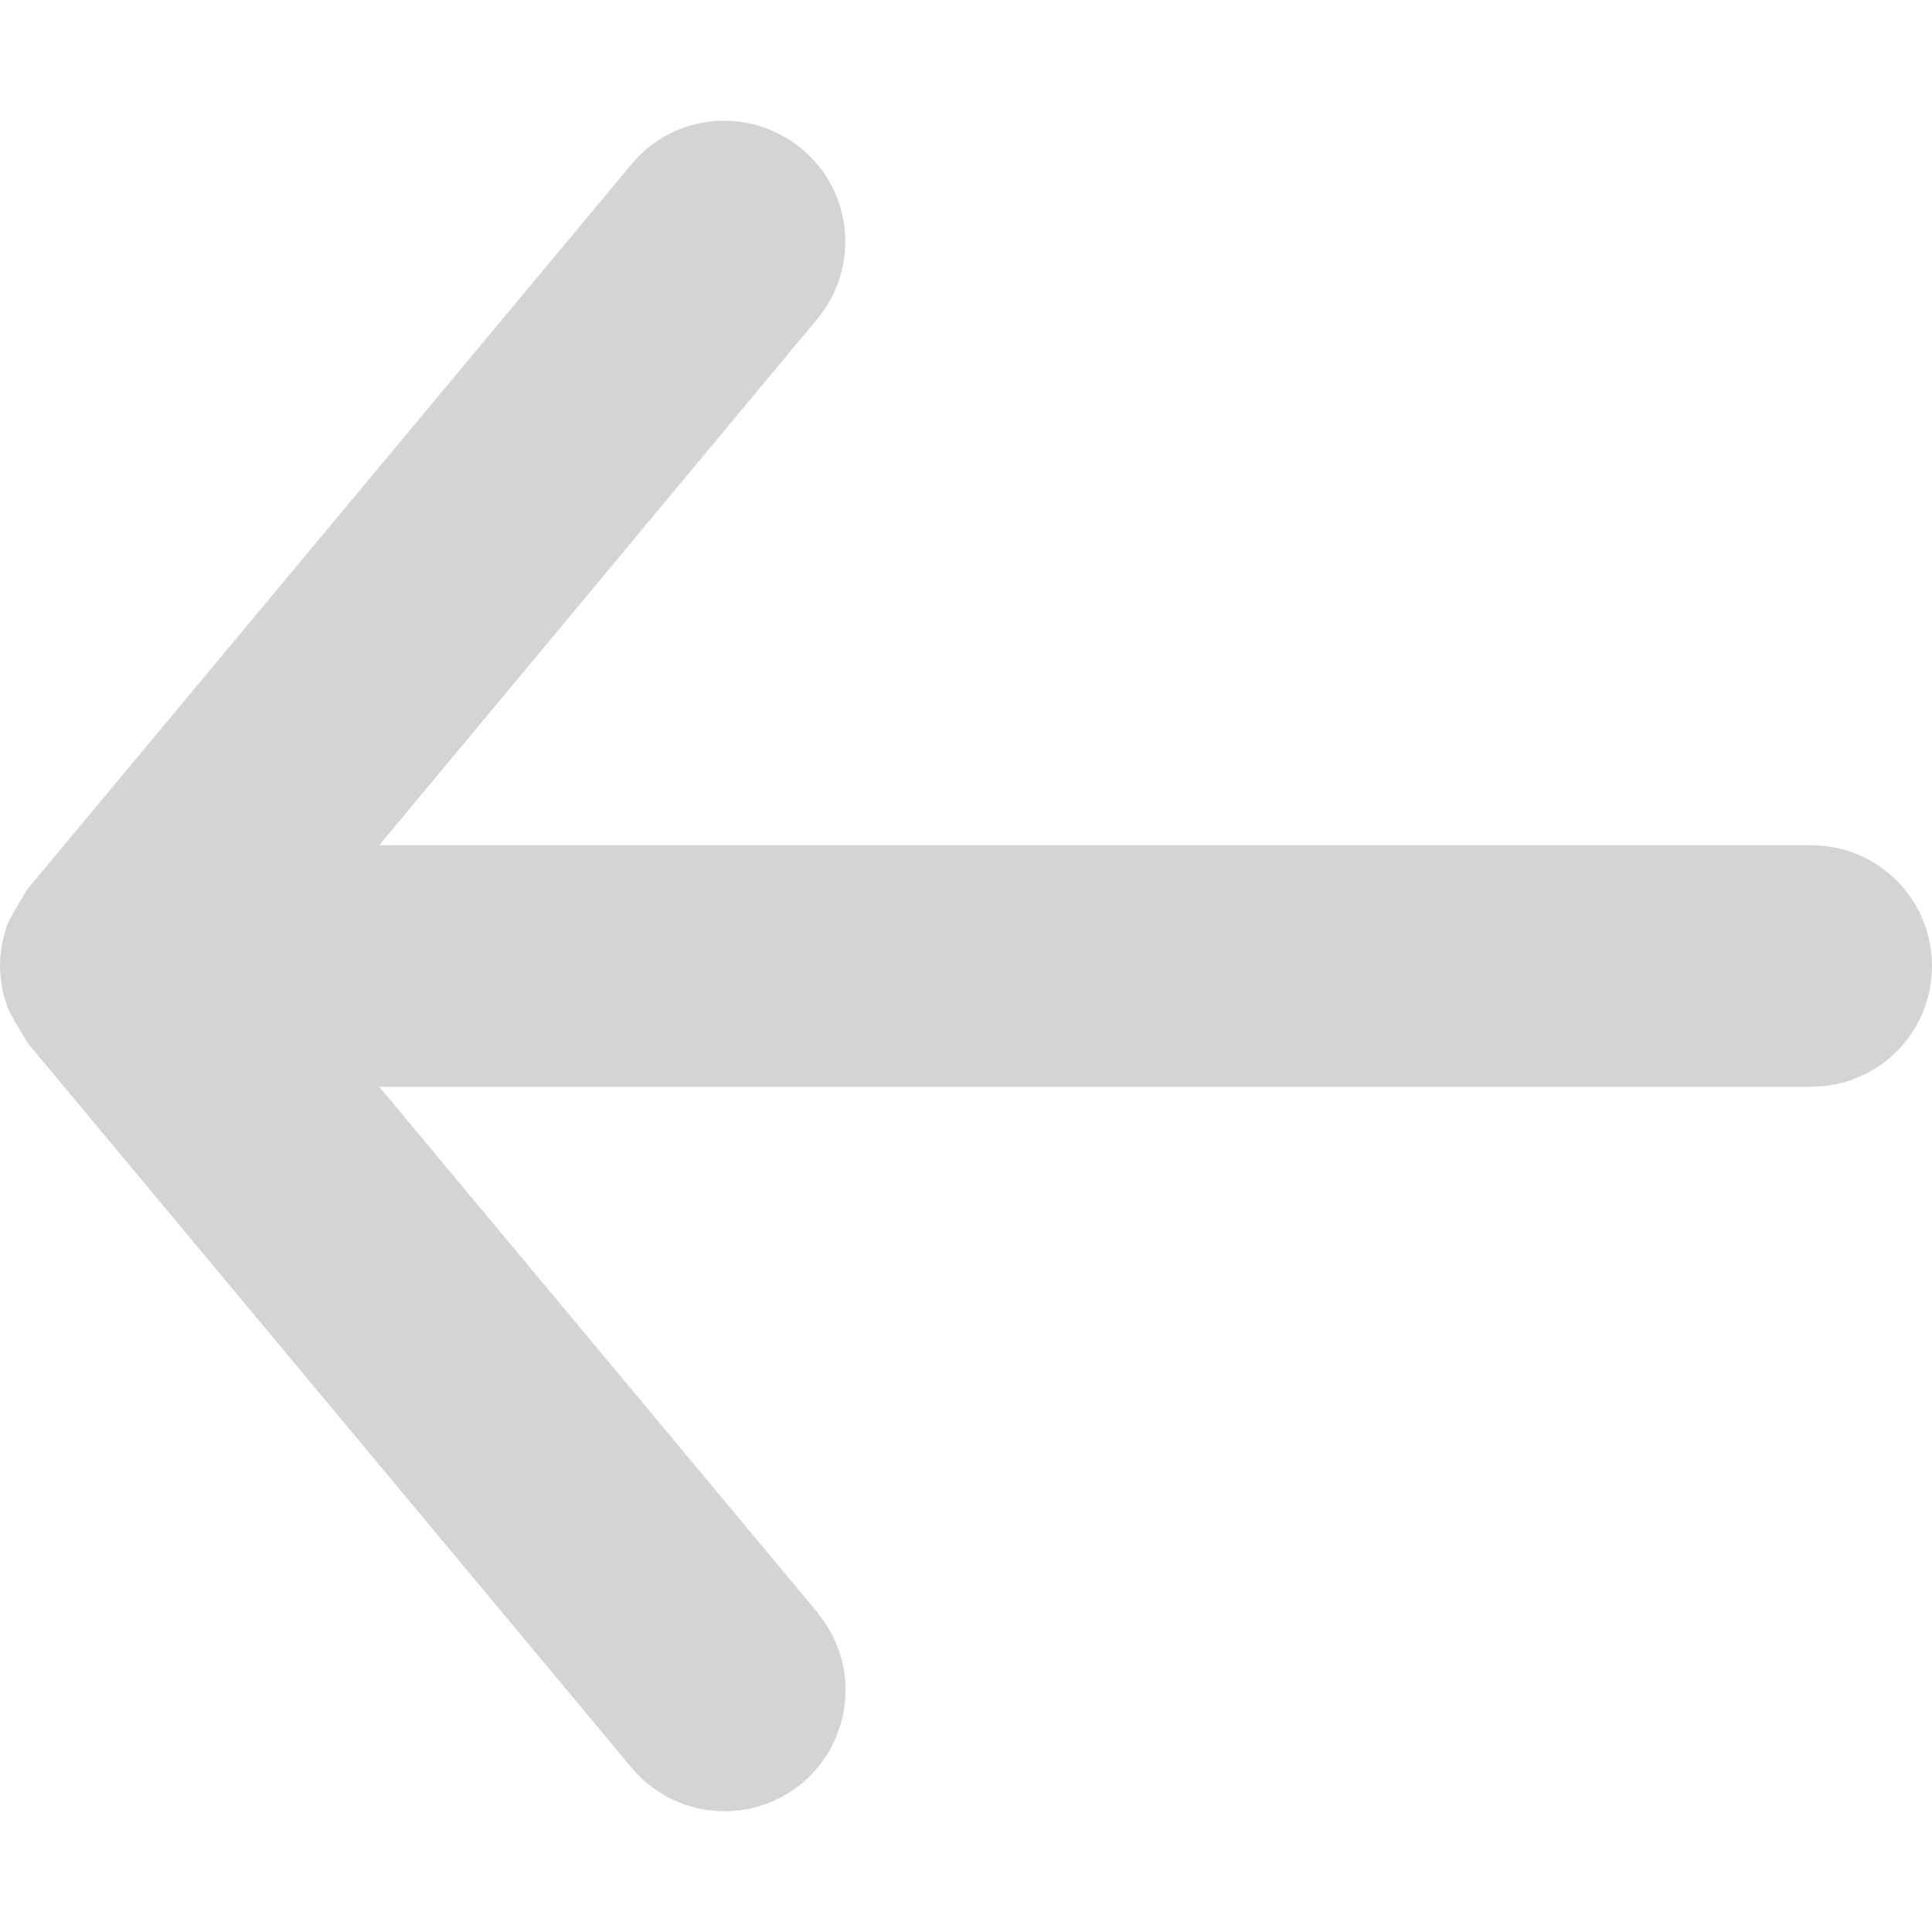 <?xml version="1.0" encoding="UTF-8" standalone="no"?>
<!-- Generator: Adobe Illustrator 24.1.1, SVG Export Plug-In . SVG Version: 6.00 Build 0)  -->

<svg
   version="1.1"
   id="Layer_1"
   x="0px"
   y="0px"
   viewBox="0 0 512 512"
   style="enable-background:new 0 0 512 512;"
   xml:space="preserve"
   sodipodi:docname="Arrow-back-04.svg"
   inkscape:version="1.3.2 (091e20e, 2023-11-25, custom)"
   xmlns:inkscape="http://www.inkscape.org/namespaces/inkscape"
   xmlns:sodipodi="http://sodipodi.sourceforge.net/DTD/sodipodi-0.dtd"
   xmlns="http://www.w3.org/2000/svg"
   xmlns:svg="http://www.w3.org/2000/svg"><defs
   id="defs1" /><sodipodi:namedview
   id="namedview1"
   pagecolor="#505050"
   bordercolor="#eeeeee"
   borderopacity="1"
   inkscape:showpageshadow="0"
   inkscape:pageopacity="0"
   inkscape:pagecheckerboard="0"
   inkscape:deskcolor="#505050"
   inkscape:zoom="1.6269531"
   inkscape:cx="255.69268"
   inkscape:cy="255.38536"
   inkscape:window-width="1920"
   inkscape:window-height="1009"
   inkscape:window-x="-8"
   inkscape:window-y="-8"
   inkscape:window-maximized="1"
   inkscape:current-layer="Layer_1" />
<style
   type="text/css"
   id="style1">
	.st0{fill:#d3d3d3;}
</style>
<g
   id="g1"
   style="fill:#cccccc;fill-opacity:0.841">
	<path
   class="st0"
   d="M480,224H100.5L216.6,84.5c11.3-13.6,9.5-33.8-4.2-45.1s-33.8-9.5-45.1,4.2l-160,192l-2.9,4.8l-2.3,4.2   C0.8,248.2,0,252.1,0,256c0,3.9,0.8,7.8,2.2,11.5l2.3,4.2l2.9,4.8l160,192c6.1,7.3,15.1,11.5,24.6,11.5c7.5,0,14.7-2.6,20.5-7.4   c13.6-11.3,15.5-31.5,4.2-45.1l0-0.1L100.5,288H480c17.7,0,32-14.3,32-32S497.7,224,480,224z"
   id="path1"
   style="fill:#cccccc;fill-opacity:0.841" />
</g>
</svg>

